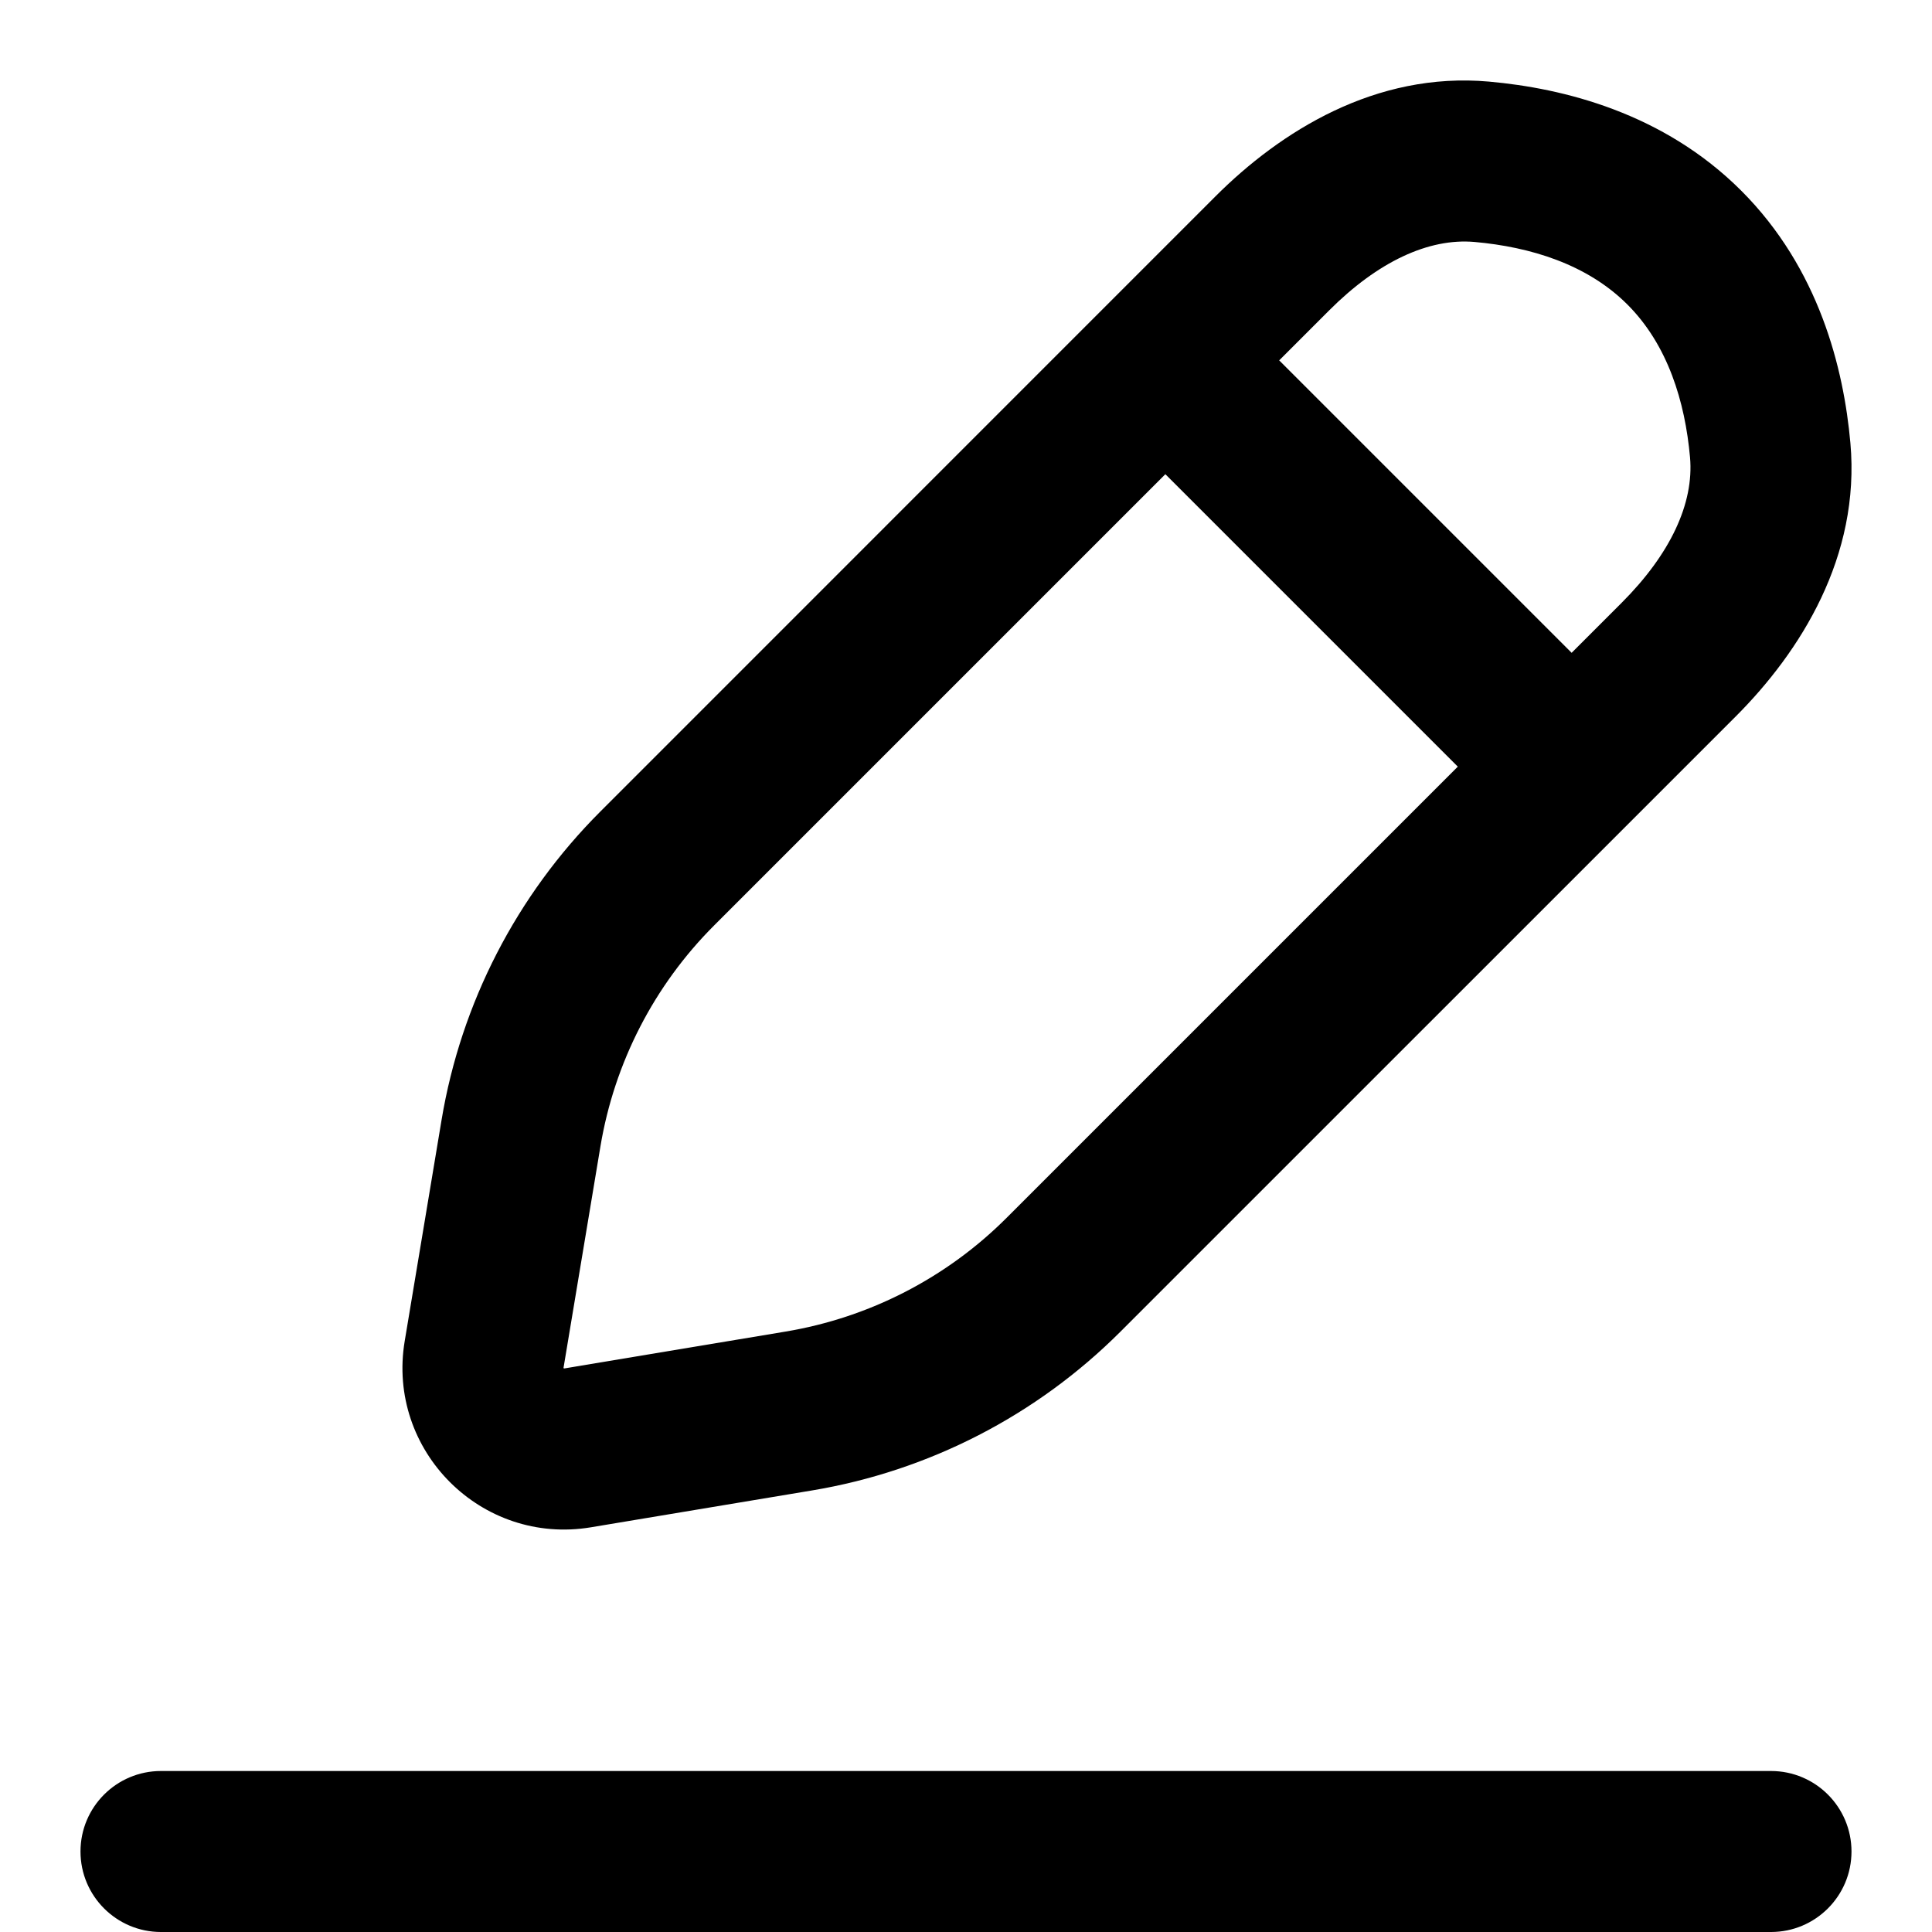 <svg width="256" height="256" viewBox="0 0 256 256" fill="none" xmlns="http://www.w3.org/2000/svg">
<path d="M234.666 234.667C240.557 234.667 245.333 239.443 245.333 245.334C245.332 251.224 240.556 256.001 234.666 256.001H21.333C15.442 256.001 10.667 251.224 10.666 245.334C10.666 239.443 15.442 234.667 21.333 234.667H234.666Z" fill="black"/>
<path fill-rule="evenodd" clip-rule="evenodd" d="M197.301 10.813C207.168 11.695 220.407 14.951 230.729 25.271C241.049 35.593 244.305 48.832 245.187 58.699C246.53 73.747 238.575 86.352 229.968 94.959L148.458 176.459C137.365 187.551 123.077 194.911 107.604 197.49L78.291 202.376C63.789 204.788 51.211 192.211 53.624 177.709L58.51 148.396C61.089 132.922 68.448 118.635 79.541 107.542L161.041 26.032C169.648 17.425 182.253 9.47 197.301 10.813ZM94.624 122.626C86.677 130.574 81.41 140.809 79.562 151.896L74.676 181.209L74.666 181.251L74.697 181.303L74.739 181.323H74.791L104.104 176.438C115.19 174.589 125.426 169.323 133.374 161.376L193.166 101.584L154.416 62.834L94.624 122.626ZM195.406 32.063C189.284 31.517 182.556 34.695 176.135 41.115L169.499 47.751L208.249 86.501L214.885 79.865C221.305 73.443 224.483 66.716 223.937 60.594C223.28 53.252 221.007 45.718 215.645 40.355C210.283 34.993 202.748 32.72 195.406 32.063Z" fill="black"/>
</svg>
